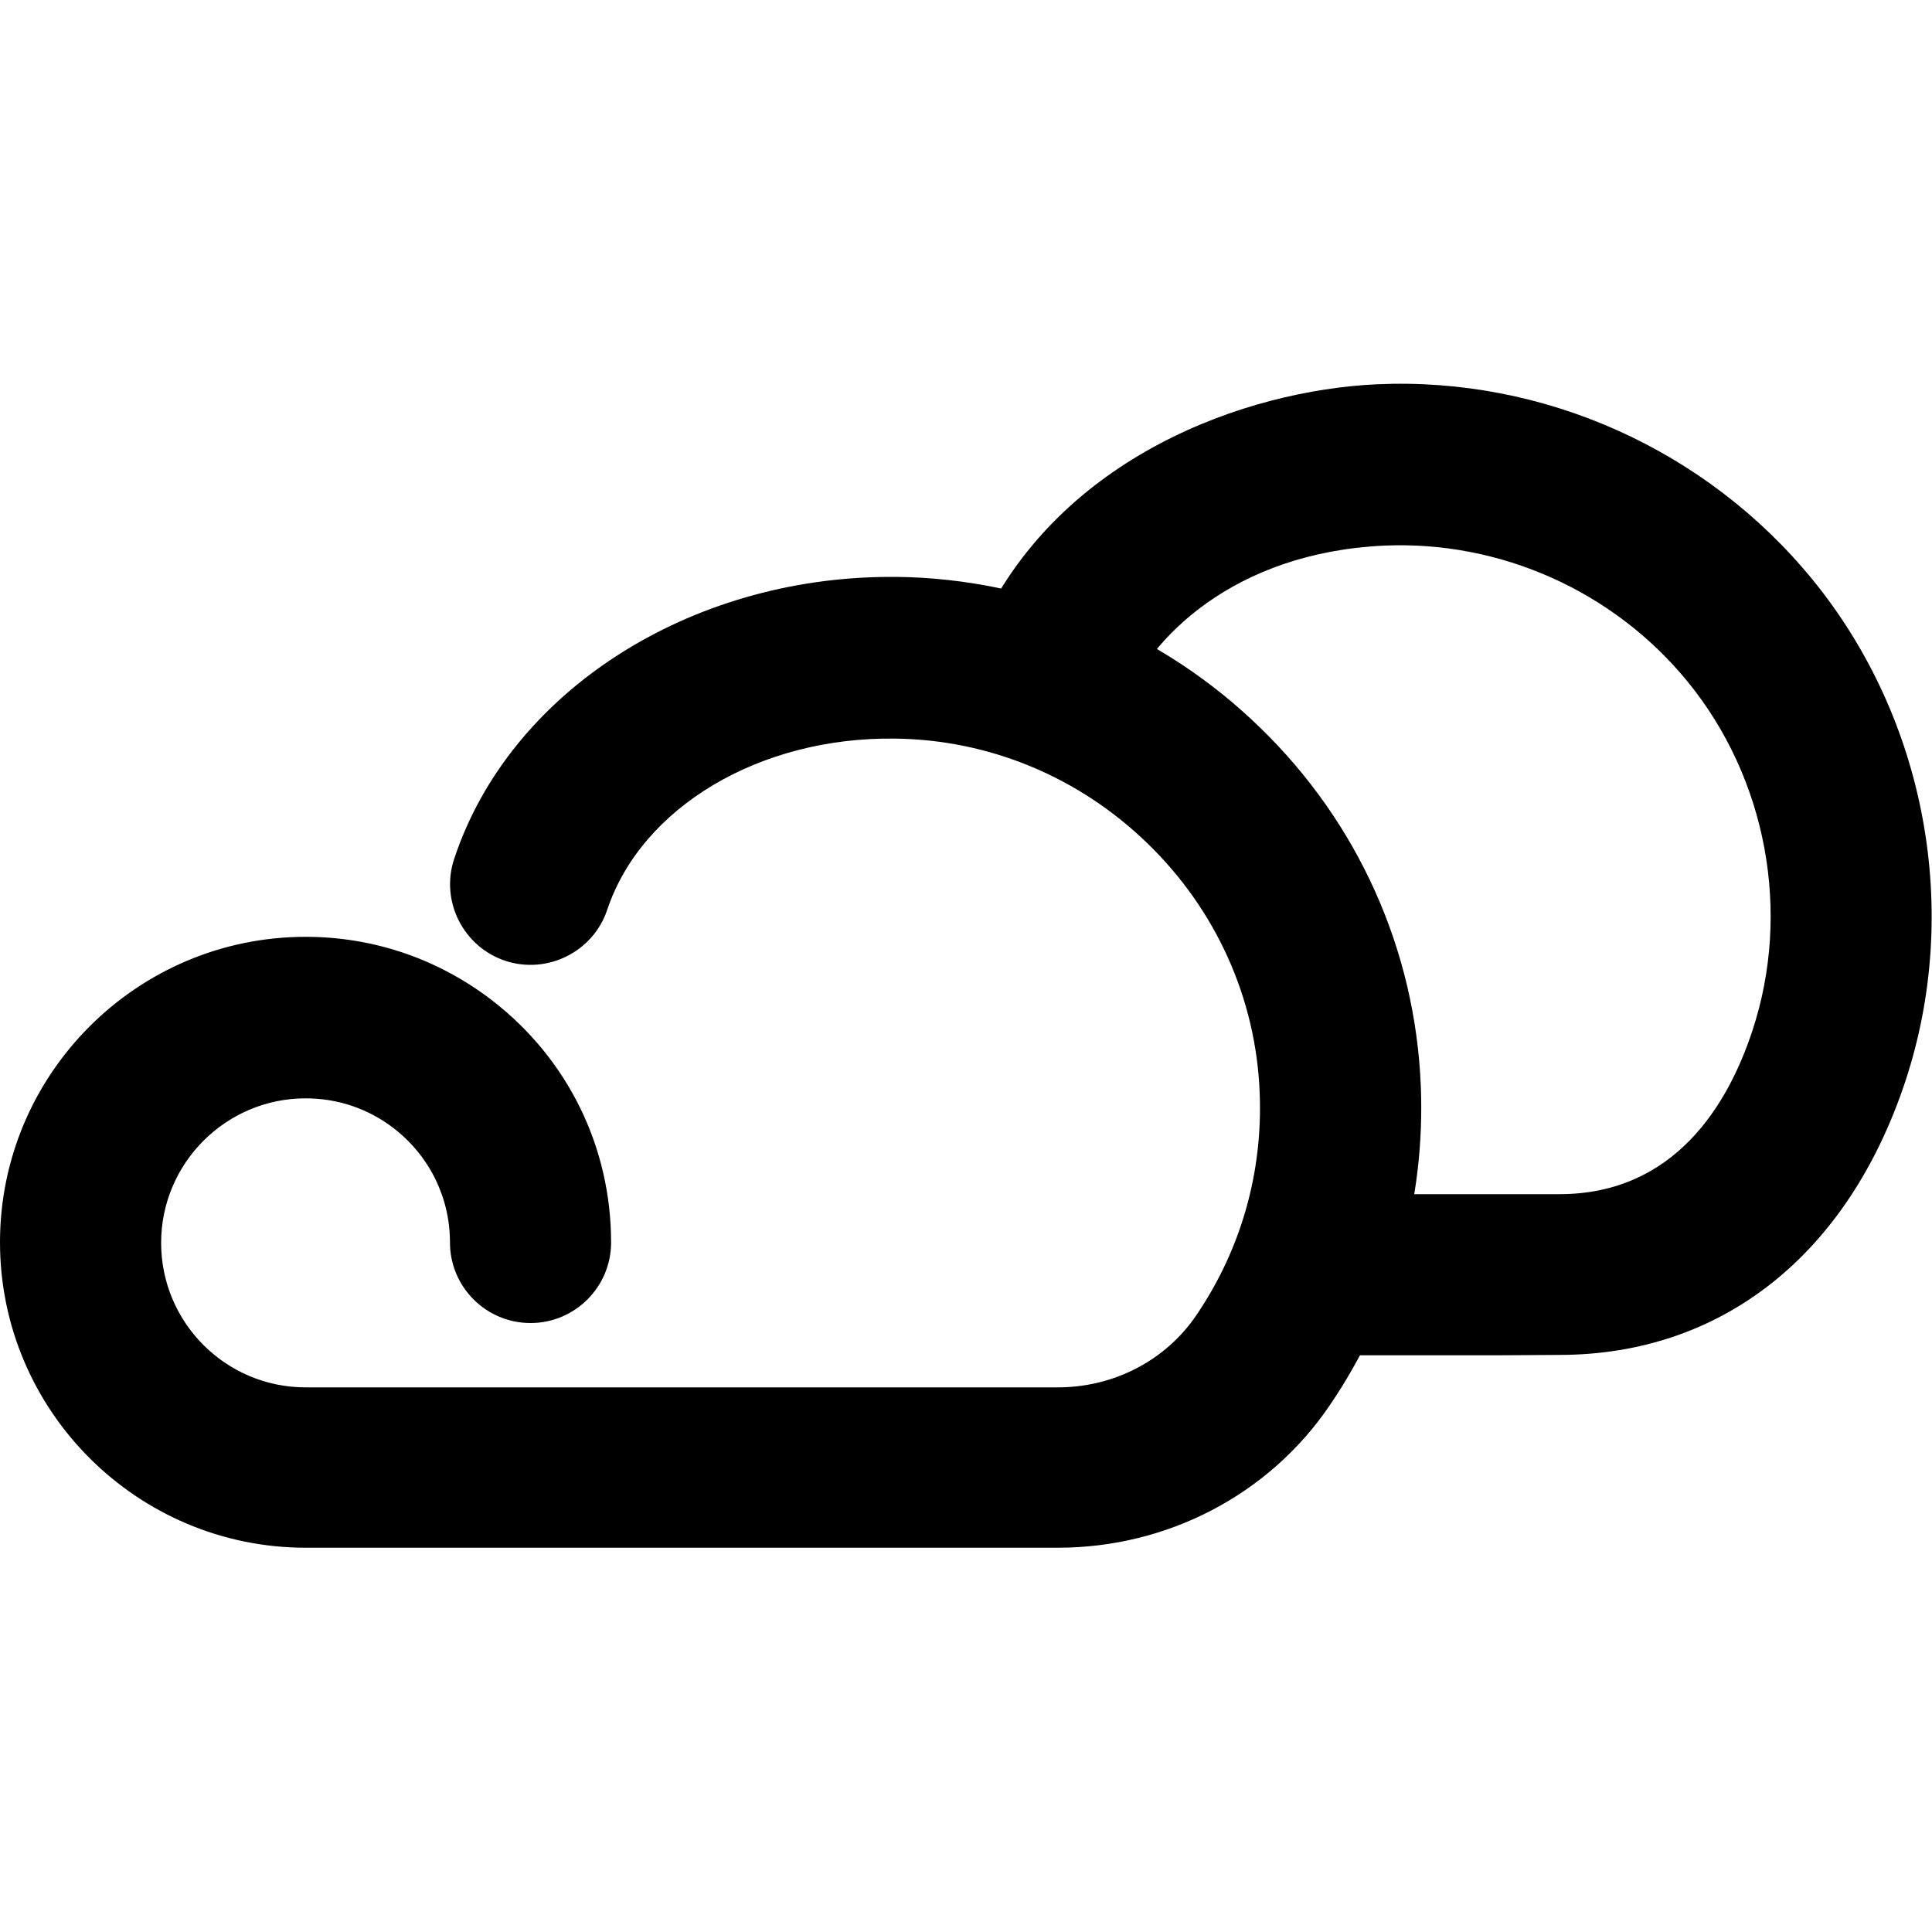 <?xml version="1.0" encoding="utf-8"?>
<!-- Generator: Adobe Illustrator 23.0.2, SVG Export Plug-In . SVG Version: 6.00 Build 0)  -->
<svg version="1.1" id="katman_1" xmlns="http://www.w3.org/2000/svg" xmlns:xlink="http://www.w3.org/1999/xlink" x="0px" y="0px"
	 viewBox="0 0 100 100" style="enable-background:new 0 0 100 100;" xml:space="preserve">
<g>
	<g>
		<g>
			<path d="M54.75,78.66H15.83c-7.92,0-14.37-6.44-14.37-14.36s6.45-14.37,14.37-14.37c3.19,0,6.22,1.03,8.76,2.98
				c3.56,2.74,5.61,6.89,5.61,11.39c0,1.5-1.21,2.72-2.72,2.72s-2.72-1.21-2.72-2.72c0-2.8-1.27-5.38-3.49-7.08
				c-1.57-1.21-3.46-1.85-5.44-1.85c-4.92,0-8.93,4.01-8.93,8.93s4.01,8.93,8.93,8.93h38.93c3.39,0,6.52-1.63,8.38-4.36
				c2.5-3.66,3.71-7.95,3.53-12.41c-0.21-5.25-2.43-10.17-6.24-13.88c-3.81-3.7-8.81-5.78-14.06-5.83
				c-7.64-0.09-14.35,3.96-16.32,9.86c-0.48,1.43-2.01,2.19-3.44,1.72c-1.43-0.48-2.19-2.01-1.72-3.44
				c2.71-8.12,11.54-13.7,21.54-13.58c6.65,0.08,12.96,2.7,17.78,7.37c4.82,4.68,7.61,10.91,7.88,17.56
				c0.22,5.63-1.32,11.06-4.47,15.69C64.75,76.14,59.94,78.66,54.75,78.66z"/>
			<path d="M54.75,80.11H15.83C7.1,80.11,0,73.02,0,64.3s7.1-15.81,15.82-15.81c3.51,0,6.85,1.14,9.64,3.28
				c3.92,3.02,6.17,7.59,6.17,12.54c0,2.3-1.87,4.17-4.17,4.17s-4.17-1.87-4.17-4.17c0-2.34-1.07-4.49-2.92-5.92
				c-1.32-1.01-2.89-1.54-4.55-1.54c-4.12,0-7.48,3.35-7.48,7.48c0,4.13,3.35,7.48,7.48,7.48h38.93c2.9,0,5.58-1.39,7.17-3.73
				c2.31-3.4,3.45-7.39,3.28-11.53c-0.19-4.87-2.26-9.46-5.8-12.89c-3.54-3.44-8.18-5.37-13.06-5.43
				c-7.03-0.1-13.14,3.56-14.91,8.86c-0.73,2.18-3.1,3.36-5.28,2.64c-2.18-0.73-3.37-3.1-2.64-5.28
				c2.86-8.63,12.14-14.59,22.6-14.59c0.11,0,0.21,0,0.32,0c7.03,0.09,13.7,2.85,18.78,7.79c5.09,4.93,8.04,11.52,8.33,18.54
				c0.24,5.94-1.39,11.67-4.72,16.56C65.69,77.36,60.43,80.11,54.75,80.11z M15.83,51.39c-7.12,0-12.91,5.79-12.91,12.9
				c0,7.12,5.79,12.9,12.91,12.9h38.93c4.71,0,9.07-2.28,11.67-6.11c2.97-4.37,4.44-9.49,4.21-14.8c-0.25-6.27-2.9-12.15-7.45-16.57
				c-4.54-4.41-10.5-6.88-16.79-6.96c-9.38-0.09-17.63,5.07-20.13,12.58c-0.22,0.66,0.14,1.38,0.8,1.59s1.38-0.14,1.59-0.8
				c2.14-6.42,9.29-10.86,17.46-10.86c0.09,0,0.17,0,0.26,0c5.63,0.07,10.98,2.29,15.06,6.25s6.46,9.24,6.68,14.86
				c0.19,4.78-1.12,9.37-3.79,13.29c-2.13,3.14-5.71,5-9.58,5H15.83c-5.73,0-10.39-4.66-10.39-10.39c0-5.73,4.66-10.39,10.39-10.39
				c2.31,0,4.49,0.75,6.33,2.16c2.58,1.98,4.06,4.98,4.06,8.23c0,0.7,0.56,1.26,1.26,1.26s1.26-0.56,1.26-1.26
				c0-4.04-1.83-7.77-5.04-10.23C21.41,52.31,18.69,51.39,15.83,51.39z"/>
		</g>
	</g>
	<g>
		<g>
			<path d="M92.69,30.92c-5.2-6.36-13.18-9.93-21.34-9.55c-7.22,0.33-15.64,4.05-19.21,11.59c1.6,0.99,3.16,1.99,4.54,3.17
				c1.75-4.47,6.92-8.97,14.92-9.34c6.45-0.3,12.76,2.53,16.88,7.57c4.42,5.39,5.8,12.84,3.61,19.46
				c-1.16,3.52-4.19,9.43-11.35,9.45c-2.18,0-4.37,0-6.55,0h-5.08c-1.5,0-2.72,1.21-2.72,2.72c0,1.5,1.21,2.72,2.72,2.72h5.08
				c1.1,0,2.18,0,3.28,0s2.19,0,3.29,0c7.72-0.02,13.73-4.82,16.49-13.17C100.02,47.16,98.27,37.74,92.69,30.92z"/>
			<path d="M77.46,70.15h-8.36c-2.3,0-4.17-1.87-4.17-4.17c0-2.3,1.87-4.17,4.17-4.17h5.08c2.18,0,4.37,0,6.55,0
				c5.93-0.01,8.7-4.6,9.97-8.45c2.03-6.14,0.75-13.06-3.35-18.08c-3.83-4.69-9.7-7.3-15.69-7.04c-7.78,0.36-12.2,4.76-13.63,8.42
				l-0.75,1.9l-1.55-1.33c-1.25-1.07-2.65-1.99-4.37-3.05l-1.11-0.69l0.56-1.17c4.11-8.66,13.59-12.11,20.46-12.43
				c8.63-0.39,17.04,3.38,22.53,10.09l0,0c5.89,7.2,7.74,17.15,4.82,25.99c-2.98,8.98-9.49,14.14-17.87,14.16L77.46,70.15z
				 M69.11,64.72c-0.7,0-1.26,0.56-1.26,1.26s0.56,1.26,1.26,1.26h8.36h3.28c7.05-0.02,12.56-4.46,15.12-12.17
				c2.61-7.88,0.96-16.79-4.31-23.22l0,0c-4.91-6-12.45-9.37-20.14-9.03c-5.75,0.26-13.54,2.96-17.37,9.62
				c0.76,0.49,1.45,0.95,2.12,1.44c2.32-4.02,7.37-8.16,15.37-8.53c6.9-0.32,13.66,2.7,18.08,8.1c4.73,5.78,6.2,13.76,3.86,20.83
				c-1.29,3.89-4.66,10.43-12.73,10.45c-2.18,0-4.37,0-6.55,0H69.11z"/>
		</g>
	</g>
</g>
</svg>
